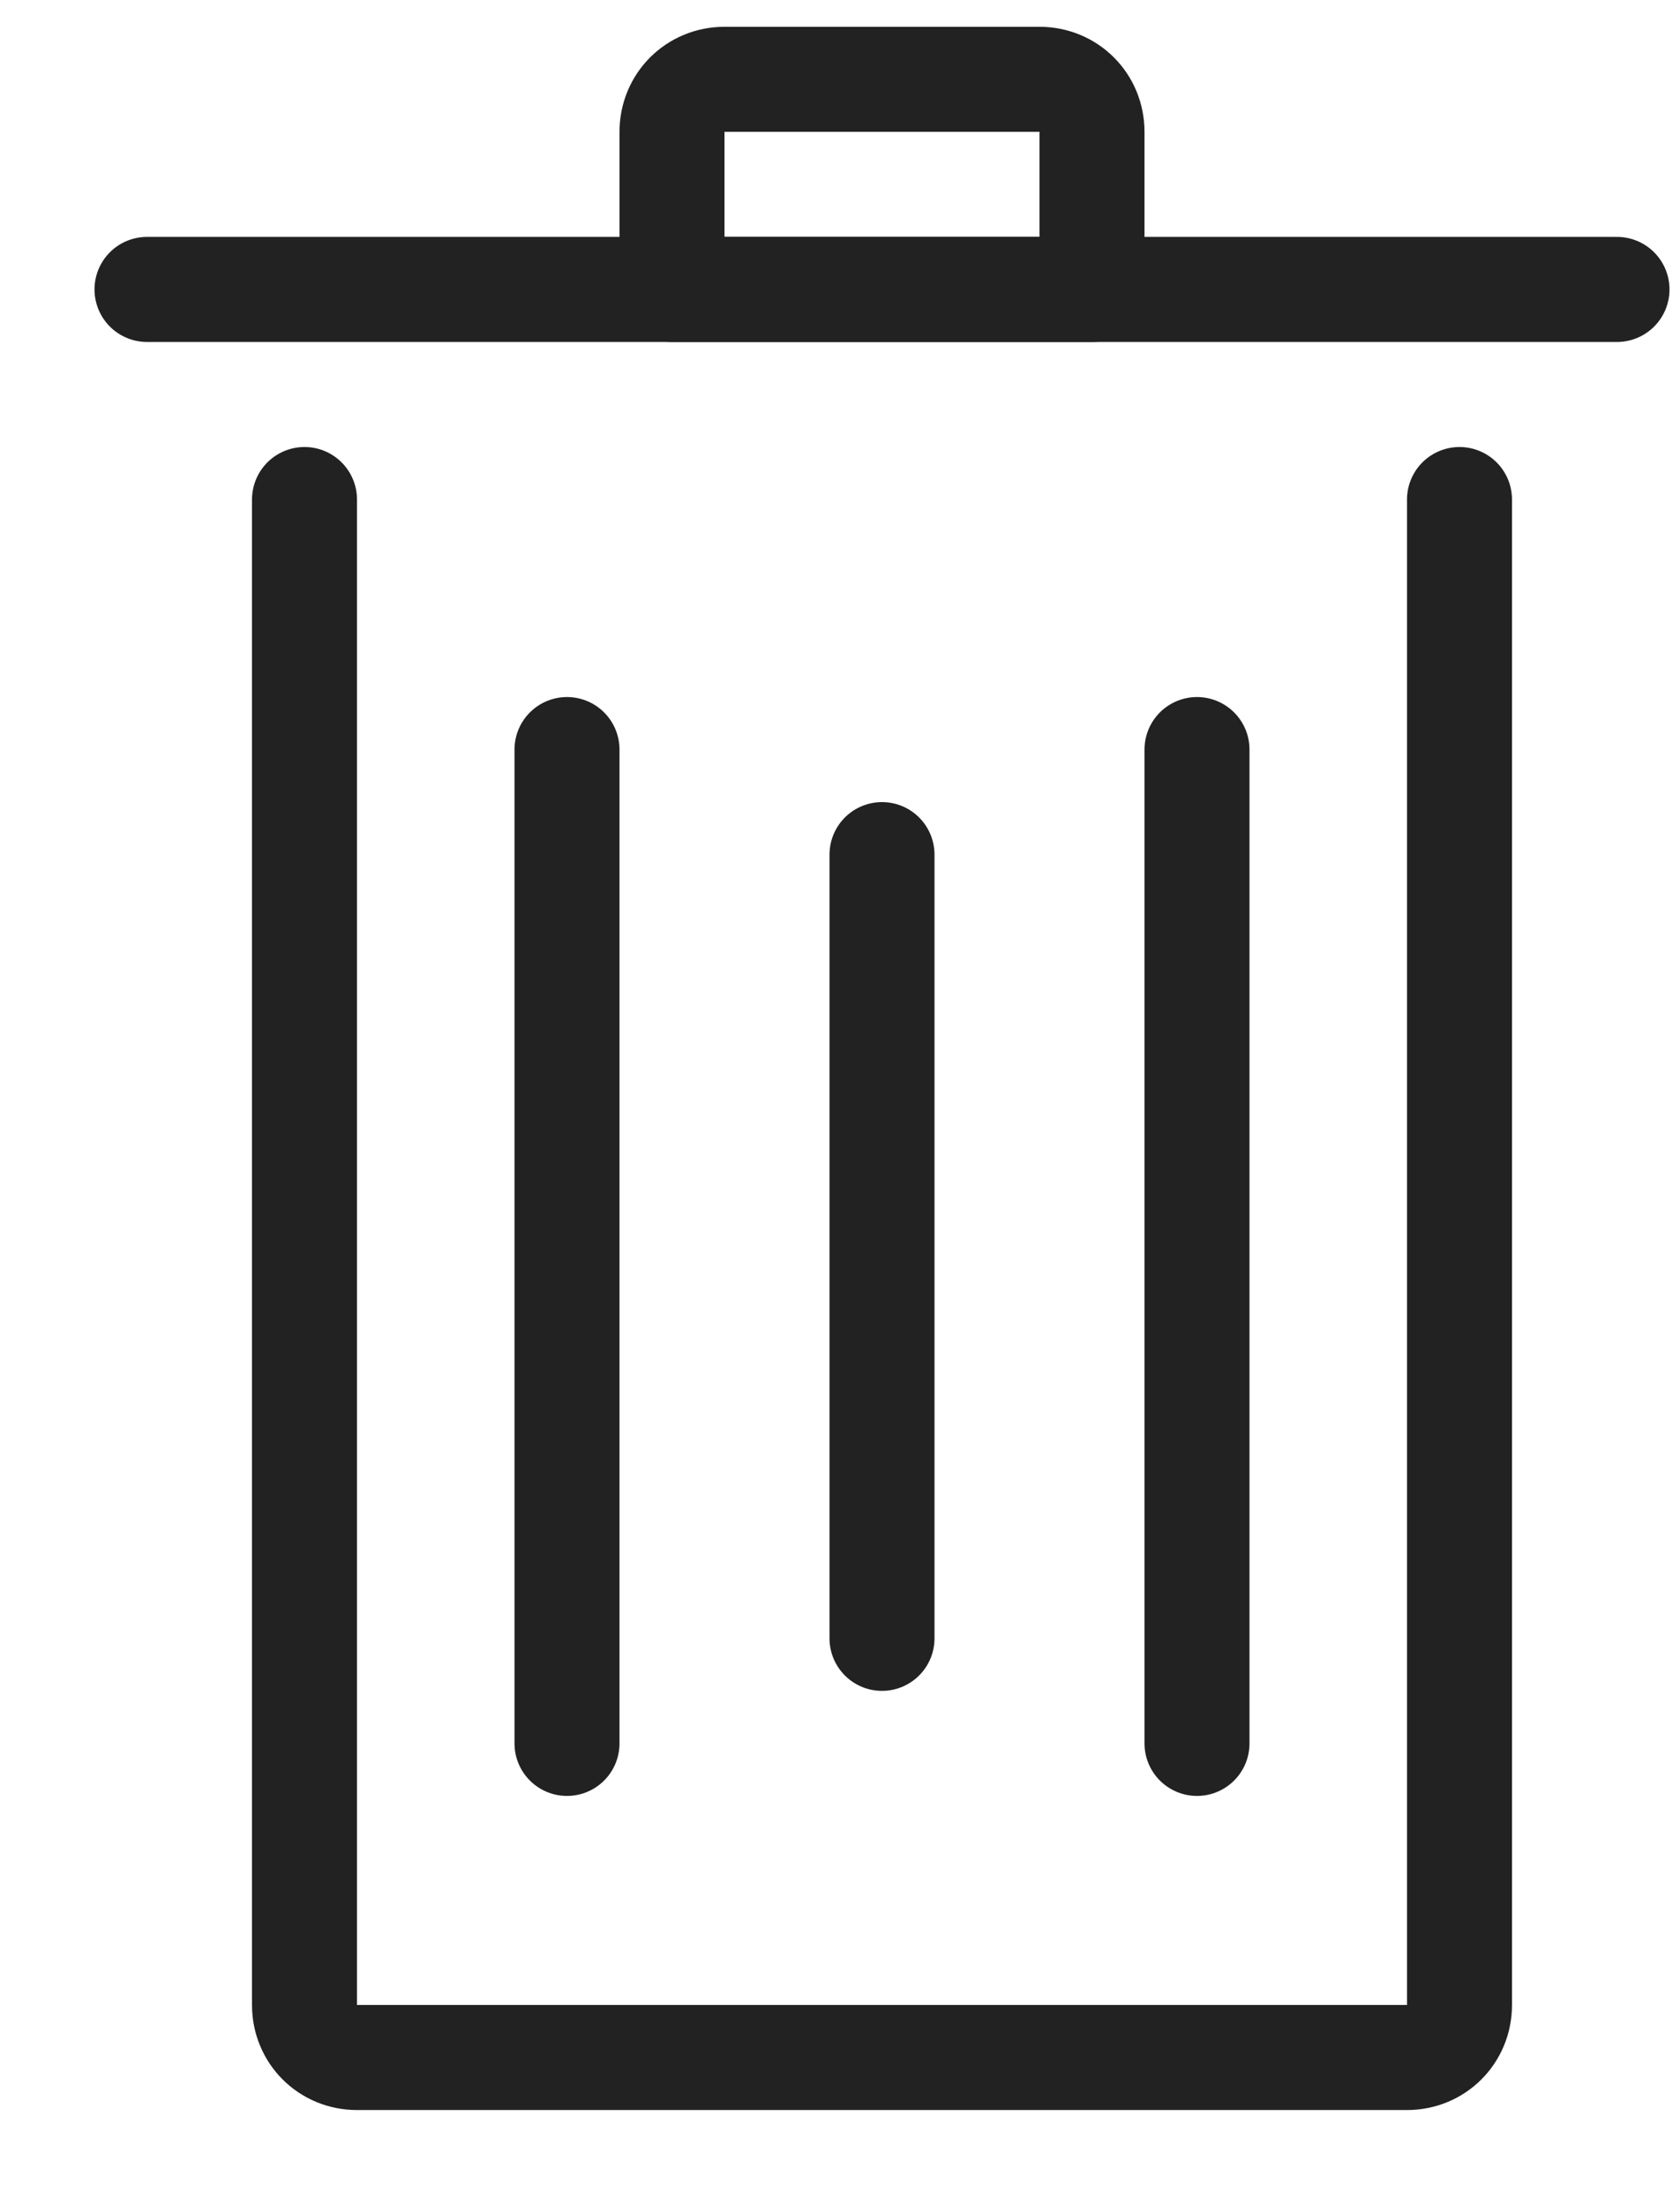 <svg width="16" height="21" viewBox="0 0 16 21" fill="none" xmlns="http://www.w3.org/2000/svg">
<path d="M2.9 4.755V19.085C2.9 19.365 3.12 19.585 3.4 19.585H13.4C13.68 19.585 13.9 19.365 13.9 19.085V4.755" stroke="#222222" stroke-miterlimit="10" stroke-linecap="round" stroke-linejoin="round"/>
<path d="M10.4 2.755H6.4V1.255C6.4 0.975 6.62 0.755 6.9 0.755H9.9C10.18 0.755 10.4 0.975 10.4 1.255V2.755Z" stroke="#222222" stroke-miterlimit="10" stroke-linecap="round" stroke-linejoin="round"/>
<path d="M1.4 2.755H15.4" stroke="#222222" stroke-miterlimit="10" stroke-linecap="round" stroke-linejoin="round"/>
<path d="M8.4 8.135V15.595" stroke="#222222" stroke-miterlimit="10" stroke-linecap="round" stroke-linejoin="round"/>
<path d="M11.4 7.135V16.595" stroke="#222222" stroke-miterlimit="10" stroke-linecap="round" stroke-linejoin="round"/>
<path d="M5.4 7.135V16.595" stroke="#222222" stroke-miterlimit="10" stroke-linecap="round" stroke-linejoin="round"/>
</svg>

